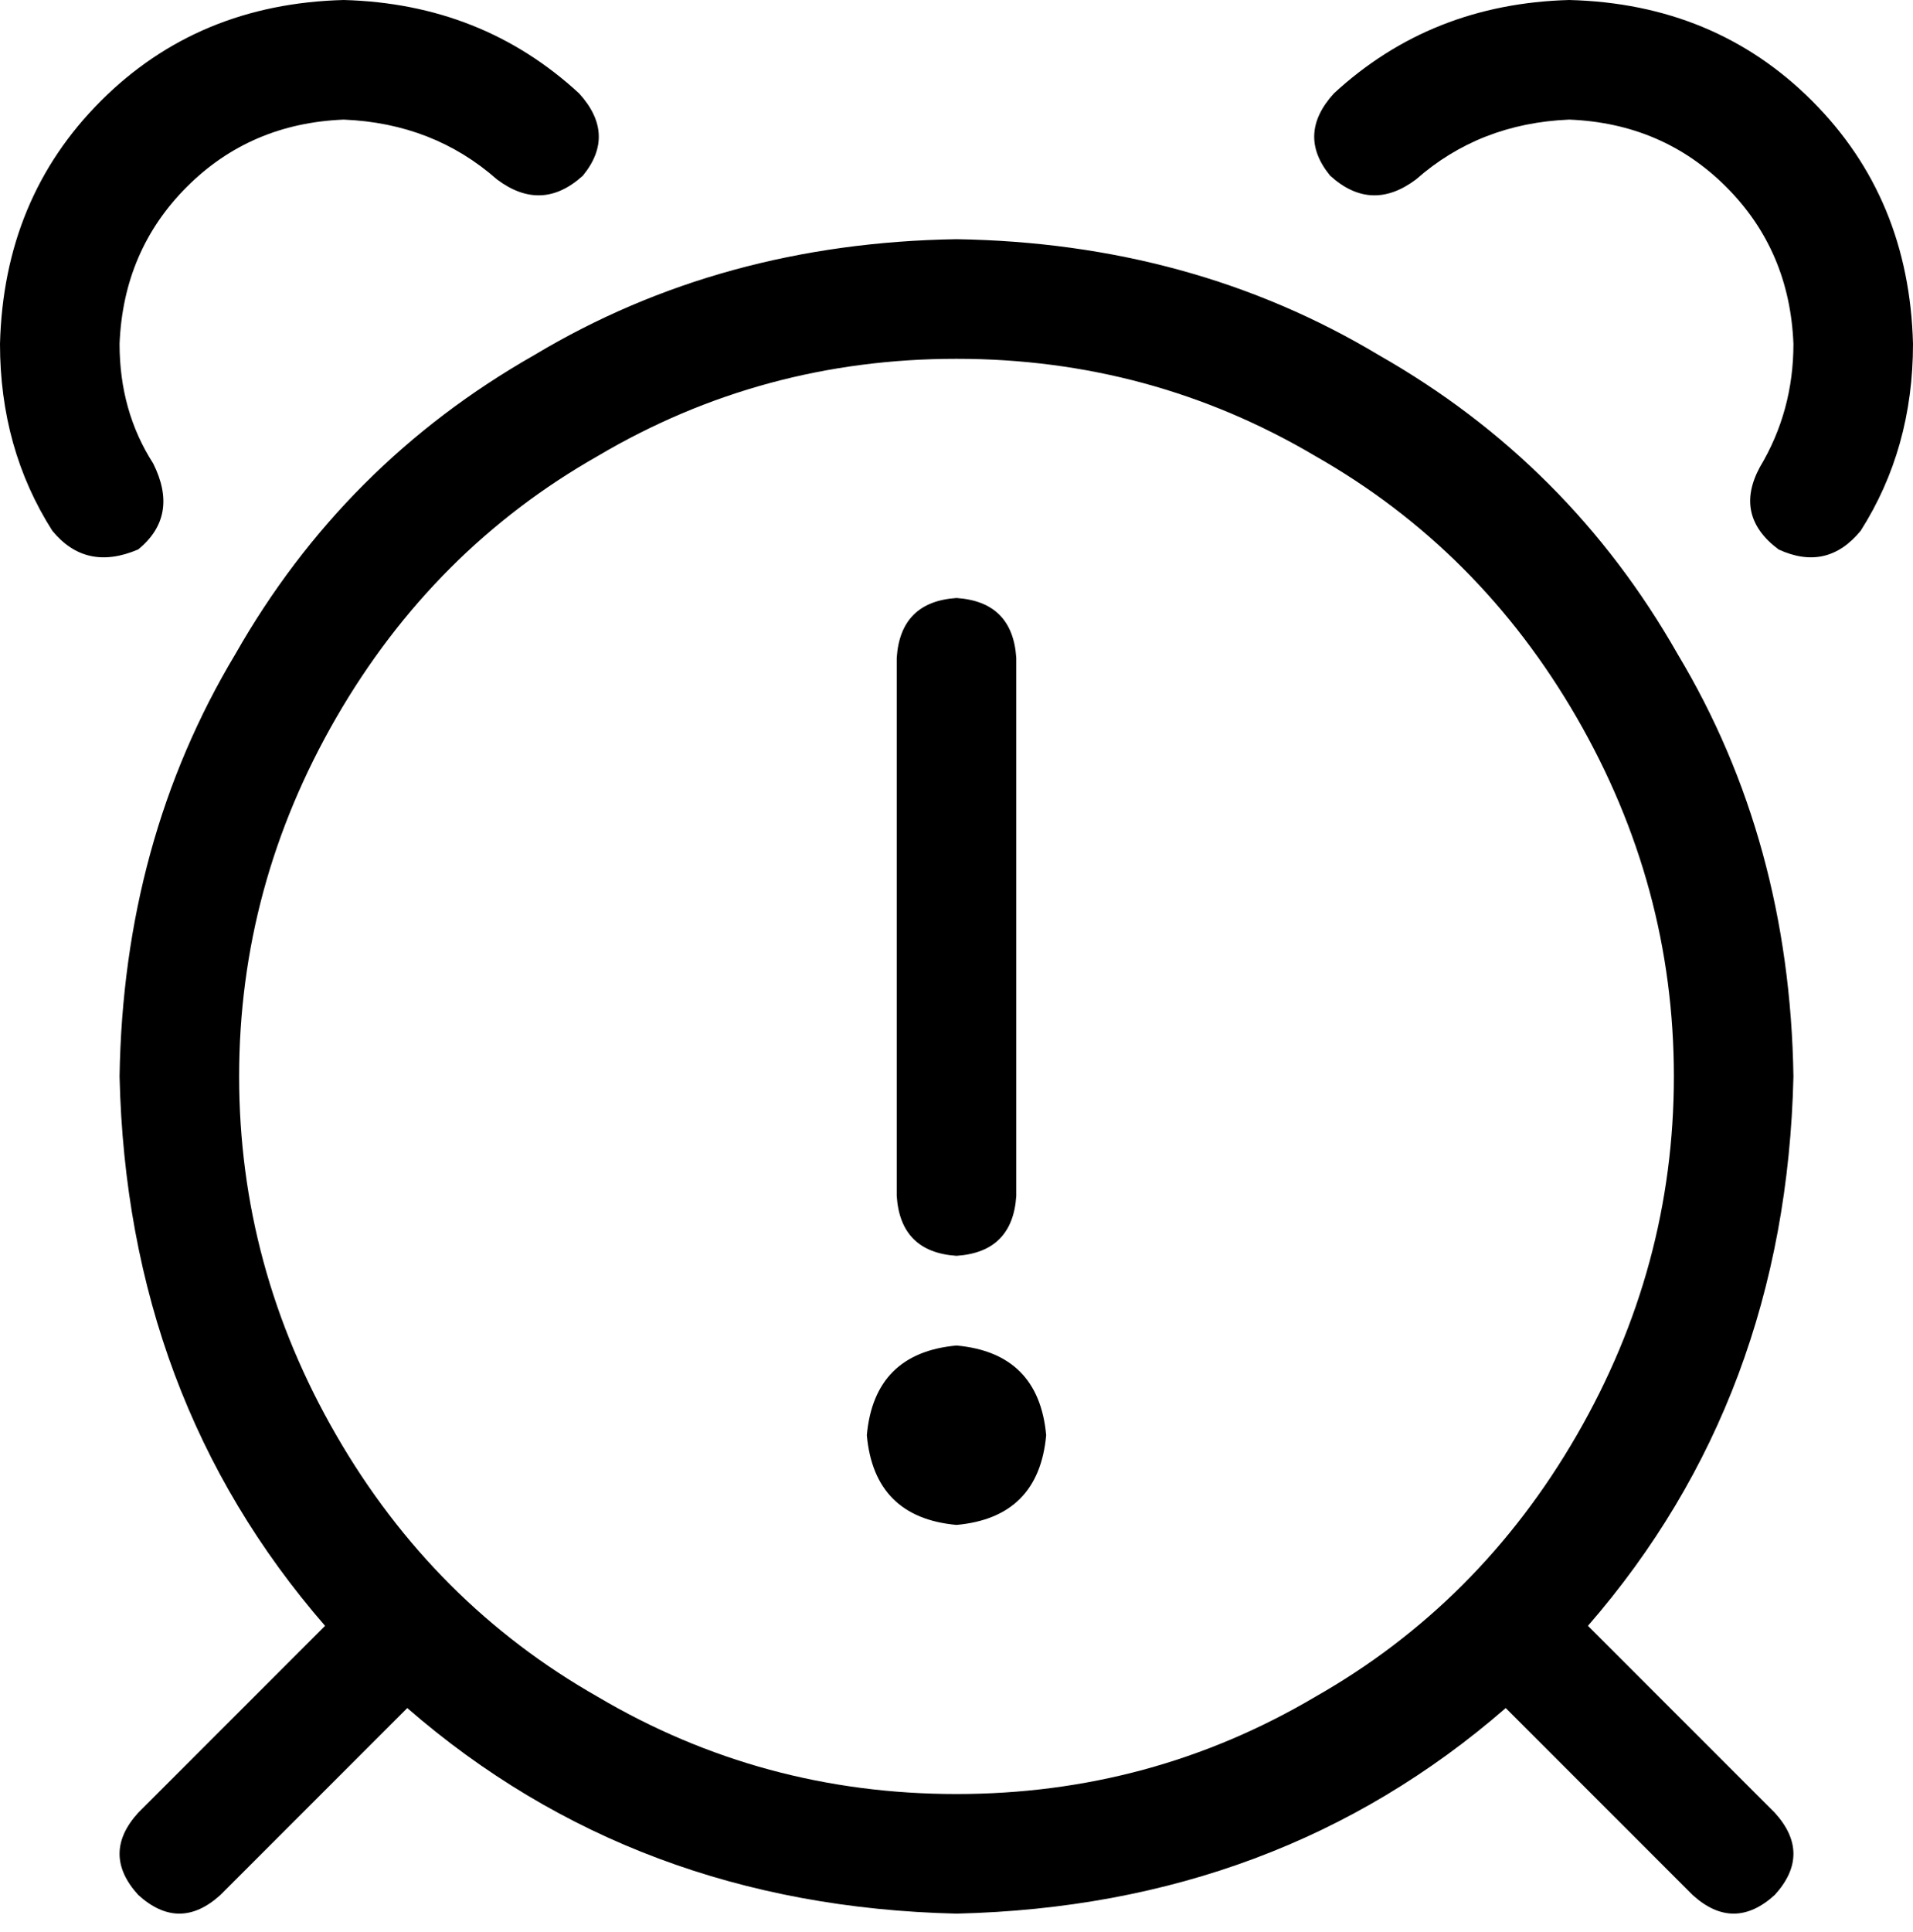<svg xmlns="http://www.w3.org/2000/svg" viewBox="0 0 512 517">
  <path d="M 92 0 Q 53 1 27 27 L 27 27 L 27 27 Q 1 53 0 92 Q 0 120 14 142 Q 23 153 37 147 Q 48 138 41 124 Q 32 110 32 92 Q 33 67 50 50 Q 67 33 92 32 Q 116 33 133 48 Q 145 57 156 47 Q 165 36 155 25 Q 129 1 92 0 L 92 0 Z M 357 25 Q 347 36 356 47 Q 367 57 379 48 Q 396 33 420 32 Q 445 33 462 50 Q 479 67 480 92 Q 480 110 471 125 Q 464 138 476 147 Q 489 153 498 142 Q 512 120 512 92 Q 511 53 485 27 Q 459 1 420 0 Q 383 1 357 25 L 357 25 Z M 59 507 L 109 457 L 59 507 L 109 457 Q 170 510 256 512 Q 342 510 403 457 L 453 507 L 453 507 Q 464 517 475 507 Q 485 496 475 485 L 425 435 L 425 435 Q 478 374 480 288 Q 479 225 449 175 Q 420 124 369 95 Q 319 65 256 64 Q 193 65 143 95 Q 92 124 63 175 Q 33 225 32 288 Q 34 374 87 435 L 37 485 L 37 485 Q 27 496 37 507 Q 48 517 59 507 L 59 507 Z M 256 96 Q 308 96 352 122 L 352 122 L 352 122 Q 396 147 422 192 Q 448 237 448 288 Q 448 339 422 384 Q 396 429 352 454 Q 308 480 256 480 Q 204 480 160 454 Q 116 429 90 384 Q 64 339 64 288 Q 64 237 90 192 Q 116 147 160 122 Q 204 96 256 96 L 256 96 Z M 256 160 Q 241 161 240 176 L 240 320 L 240 320 Q 241 335 256 336 Q 271 335 272 320 L 272 176 L 272 176 Q 271 161 256 160 L 256 160 Z M 280 384 Q 278 362 256 360 Q 234 362 232 384 Q 234 406 256 408 Q 278 406 280 384 L 280 384 Z" />
</svg>